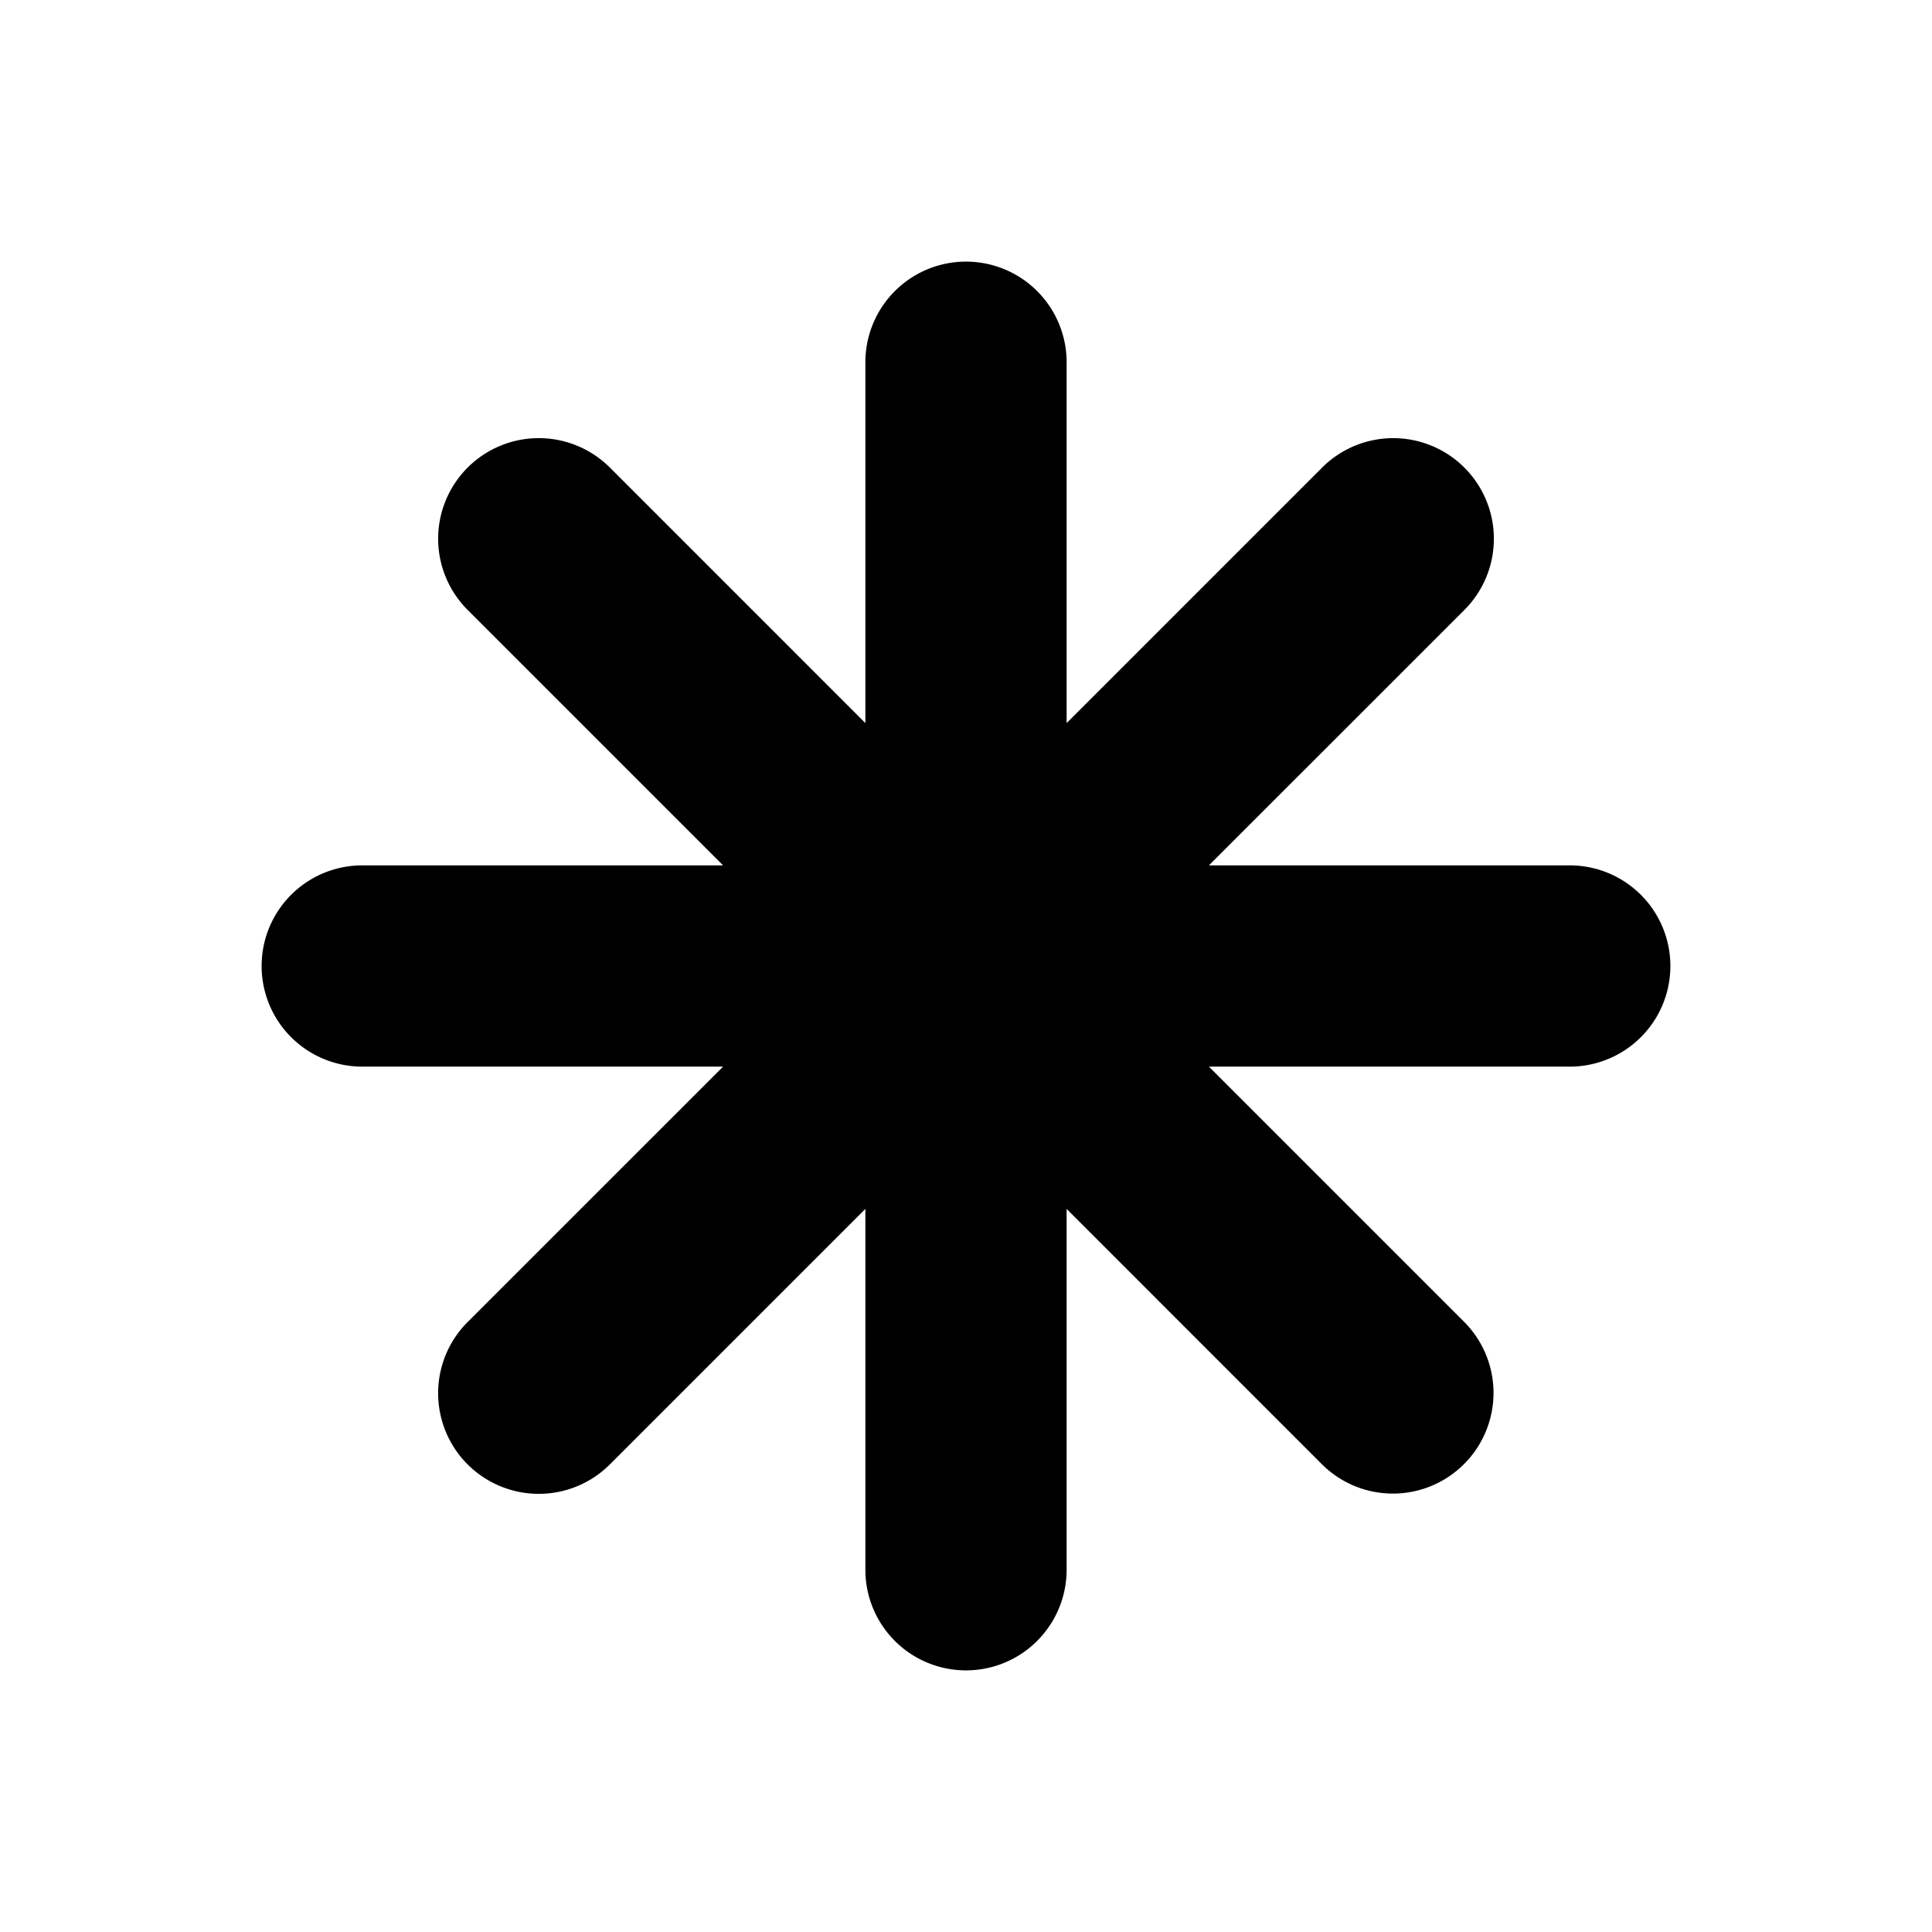 <svg xmlns="http://www.w3.org/2000/svg" width="48" height="48" viewBox="0 0 48 48">
  <path d="M39 21.5h-8.965l6.34-6.339a2.5 2.5 0 1 0-3.536-3.535L26.5 17.965V9a2.5 2.5 0 1 0-5 0v8.965l-6.339-6.34a2.5 2.5 0 1 0-3.535 3.536l6.339 6.339H9a2.5 2.5 0 1 0 0 5h8.965l-6.34 6.339a2.5 2.5 0 1 0 3.536 3.535l6.339-6.339V39a2.5 2.5 0 1 0 5 0v-8.965l6.339 6.34a2.497 2.497 0 0 0 3.535-.001 2.5 2.5 0 0 0 0-3.535L30.035 26.5H39a2.5 2.5 0 1 0 0-5Z"/>
</svg>
